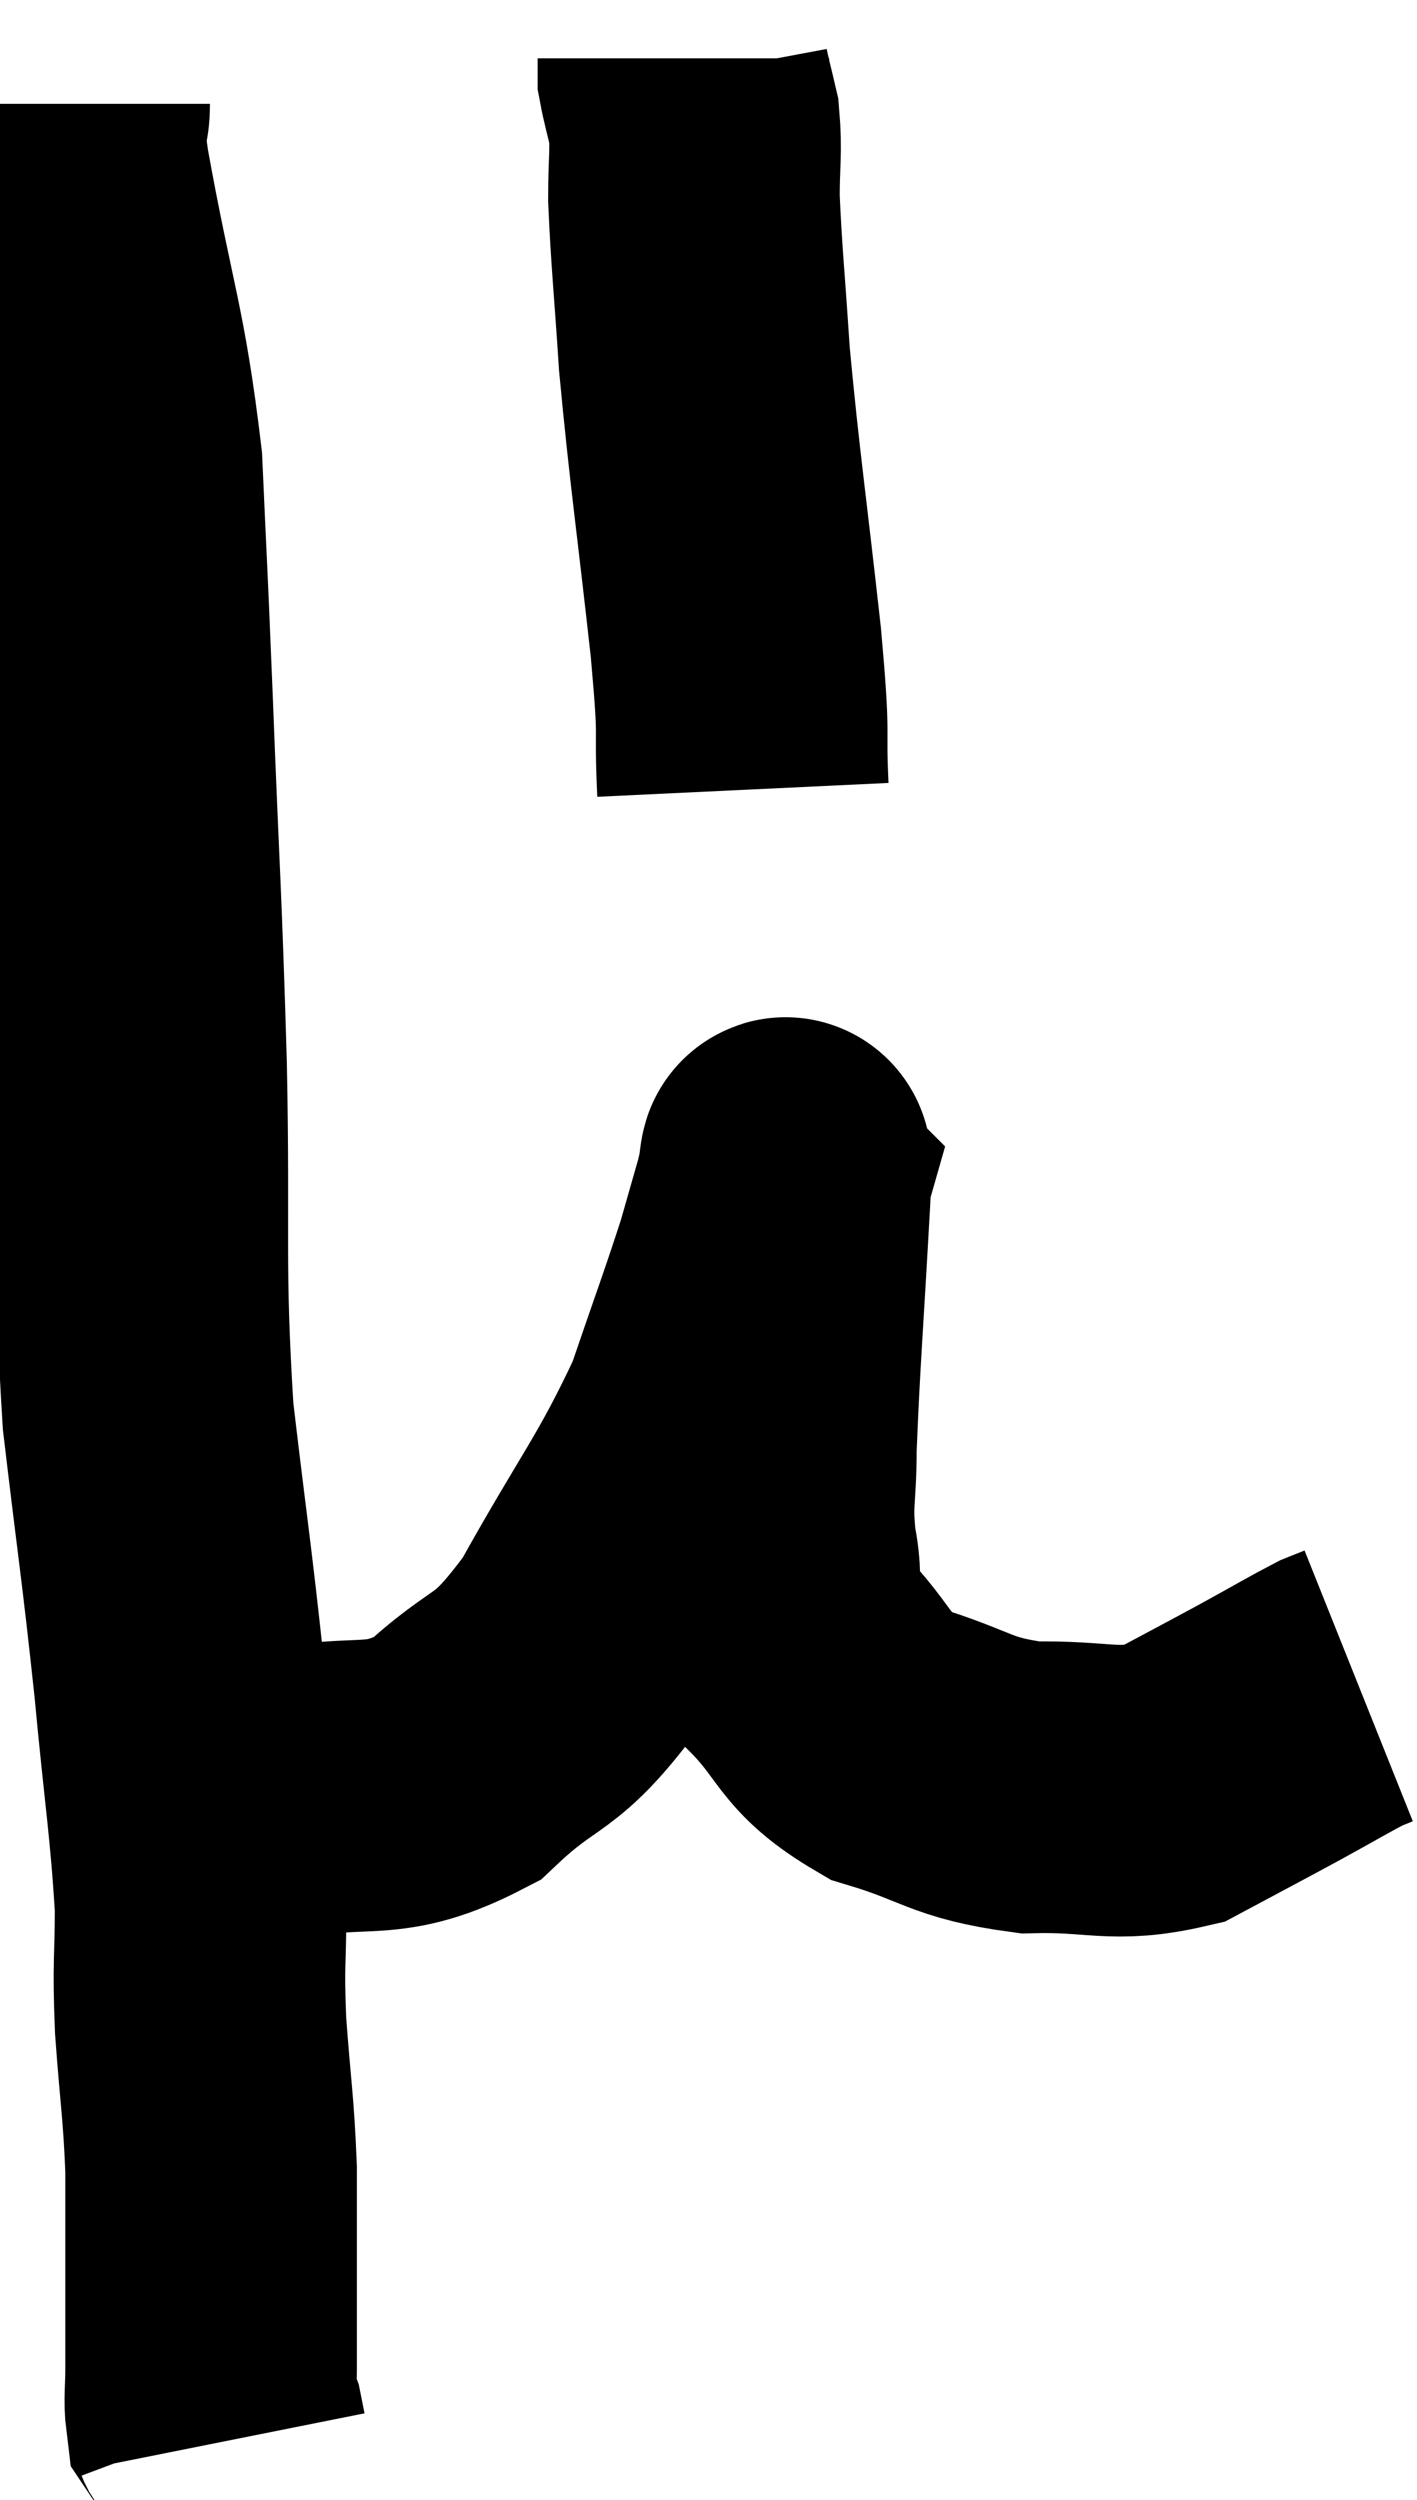 <svg xmlns="http://www.w3.org/2000/svg" viewBox="11.08 2.12 24.3 42.86" width="24.3" height="42.86"><path d="M 12.18 3.9 C 12.18 4.5, 11.955 3.555, 12.18 5.1 C 12.63 7.59, 12.81 7.815, 13.08 10.08 C 13.17 12.12, 13.155 11.58, 13.26 14.16 C 13.38 17.28, 13.41 17.34, 13.5 20.4 C 13.56 23.4, 13.455 23.76, 13.62 26.4 C 13.89 28.68, 13.935 28.86, 14.16 30.96 C 14.34 32.88, 14.43 33.33, 14.52 34.8 C 14.52 35.82, 14.475 35.715, 14.52 36.84 C 14.61 38.07, 14.655 38.205, 14.7 39.3 C 14.7 40.26, 14.7 40.56, 14.7 41.22 C 14.7 41.58, 14.7 41.565, 14.7 41.94 C 14.7 42.33, 14.7 42.33, 14.7 42.72 C 14.7 43.11, 14.67 43.26, 14.7 43.5 C 14.76 43.59, 14.775 43.56, 14.82 43.68 C 14.85 43.83, 14.865 43.905, 14.88 43.98 C 14.88 43.98, 14.88 43.98, 14.88 43.98 L 14.88 43.98" fill="none" stroke="black" stroke-width="5"></path><path d="M 13.86 32.88 C 14.34 32.88, 14.31 32.88, 14.82 32.88 C 15.36 32.88, 14.88 33.03, 15.9 32.88 C 17.4 32.58, 17.595 32.955, 18.9 32.28 C 20.01 31.23, 20.04 31.65, 21.12 30.18 C 22.17 28.29, 22.47 28.005, 23.22 26.4 C 23.67 25.08, 23.805 24.735, 24.12 23.76 C 24.3 23.13, 24.39 22.815, 24.48 22.5 C 24.48 22.5, 24.465 22.485, 24.48 22.5 C 24.51 22.53, 24.585 21.45, 24.54 22.56 C 24.42 24.75, 24.36 25.41, 24.3 26.94 C 24.3 27.81, 24.21 27.825, 24.3 28.68 C 24.48 29.52, 24.15 29.52, 24.66 30.36 C 25.5 31.2, 25.32 31.44, 26.34 32.04 C 27.54 32.4, 27.525 32.595, 28.74 32.76 C 29.97 32.73, 30.165 32.94, 31.2 32.7 C 32.04 32.25, 32.16 32.19, 32.88 31.8 C 33.48 31.47, 33.705 31.335, 34.08 31.14 L 34.38 31.02" fill="none" stroke="black" stroke-width="5"></path><path d="M 23.82 15.66 C 23.76 14.4, 23.865 14.985, 23.7 13.14 C 23.43 10.71, 23.34 10.185, 23.16 8.28 C 23.07 6.9, 23.025 6.54, 22.98 5.52 C 22.98 4.86, 23.025 4.725, 22.98 4.2 C 22.89 3.81, 22.845 3.66, 22.8 3.42 C 22.8 3.33, 22.8 3.285, 22.8 3.24 C 22.8 3.24, 22.8 3.27, 22.8 3.24 L 22.8 3.12" fill="none" stroke="black" stroke-width="5"></path></svg>